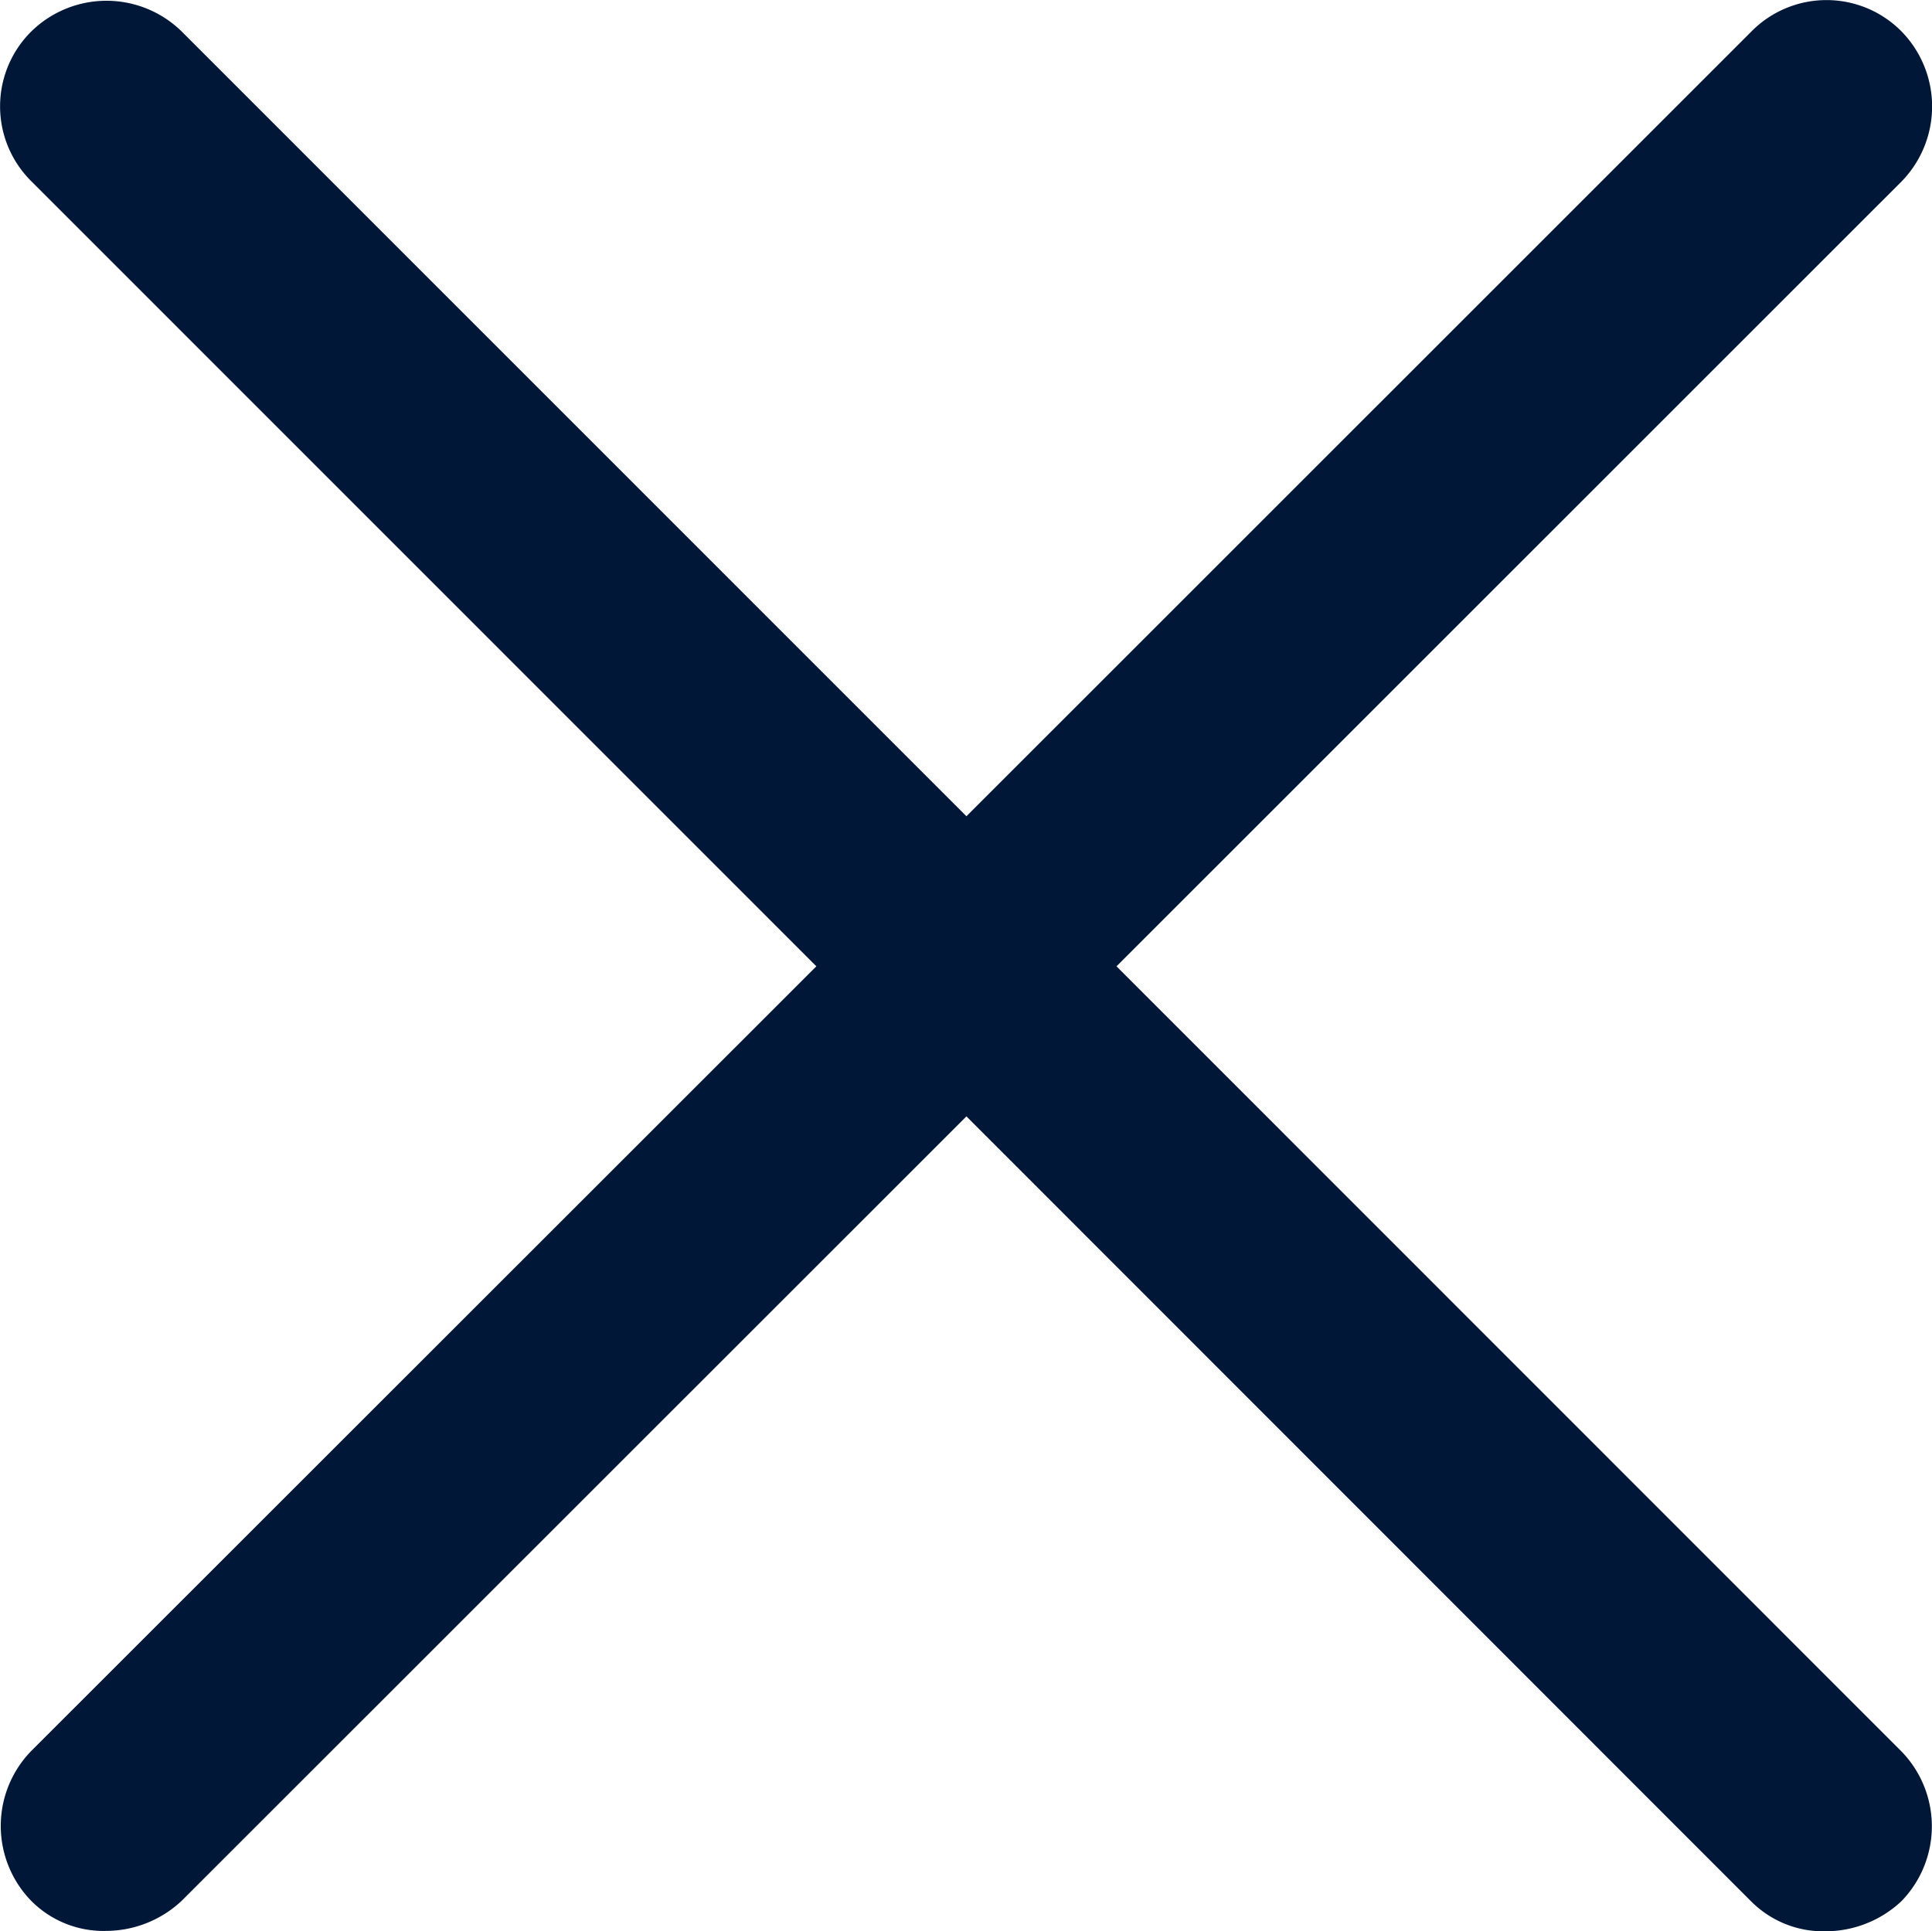 <svg xmlns="http://www.w3.org/2000/svg" width="15.667" height="15.663" viewBox="0 0 15.667 15.663"><path id="close-icon" d="M9.054,7.837,15.42,1.472a.871.871,0,0,0,0-1.217.855.855,0,0,0-1.217,0L7.837,6.62,1.472.254a.871.871,0,0,0-1.217,0,.855.855,0,0,0,0,1.217L6.62,7.837.254,14.2a.871.871,0,0,0,0,1.217.826.826,0,0,0,.609.243.9.9,0,0,0,.609-.243L7.837,9.054,14.2,15.42a.826.826,0,0,0,.609.243.9.9,0,0,0,.609-.243.871.871,0,0,0,0-1.217Z" fill="#001738"/></svg>